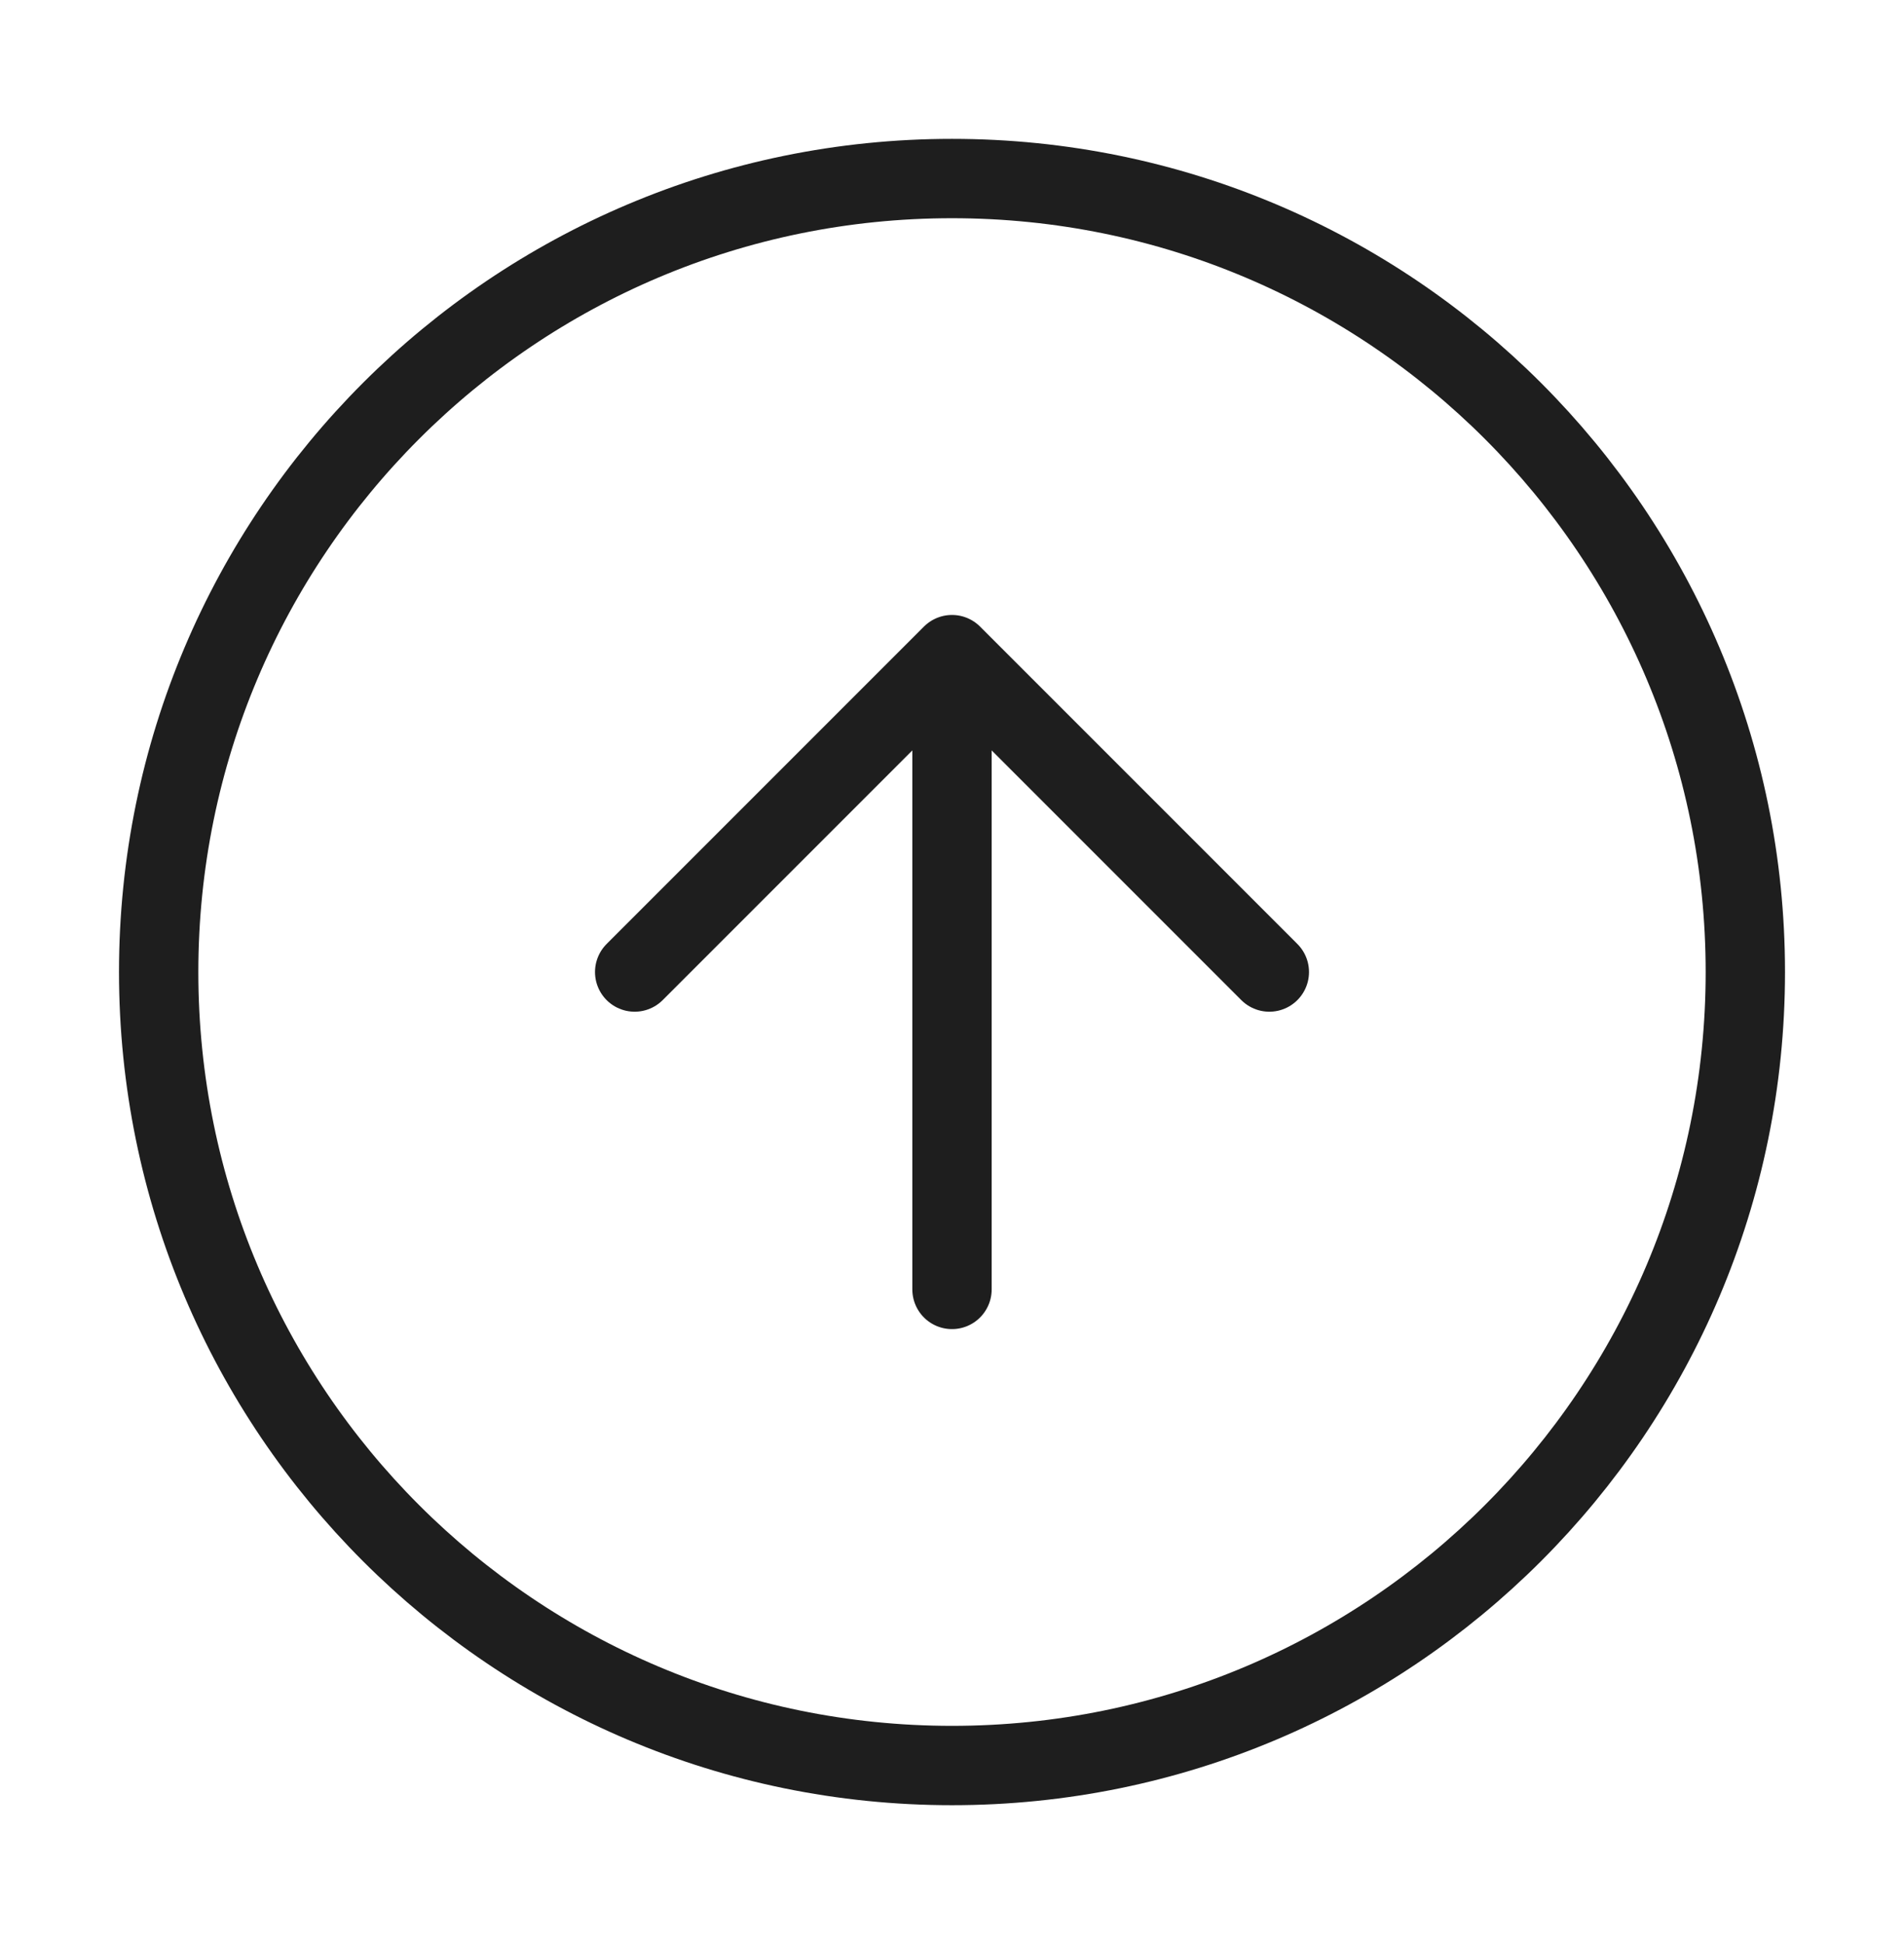 <svg width="48" height="49" viewBox="0 0 48 49" fill="none" xmlns="http://www.w3.org/2000/svg">
<path d="M32 24.5L24 16.5M24 16.5L16 24.5M24 16.5V32.5M44 24.5C44 35.546 35.046 44.5 24 44.5C12.954 44.5 4 35.546 4 24.5C4 13.454 12.954 4.5 24 4.5C35.046 4.5 44 13.454 44 24.5Z" stroke="#1E1E1E" stroke-width="2" stroke-linecap="round" stroke-linejoin="round"/>
</svg>
